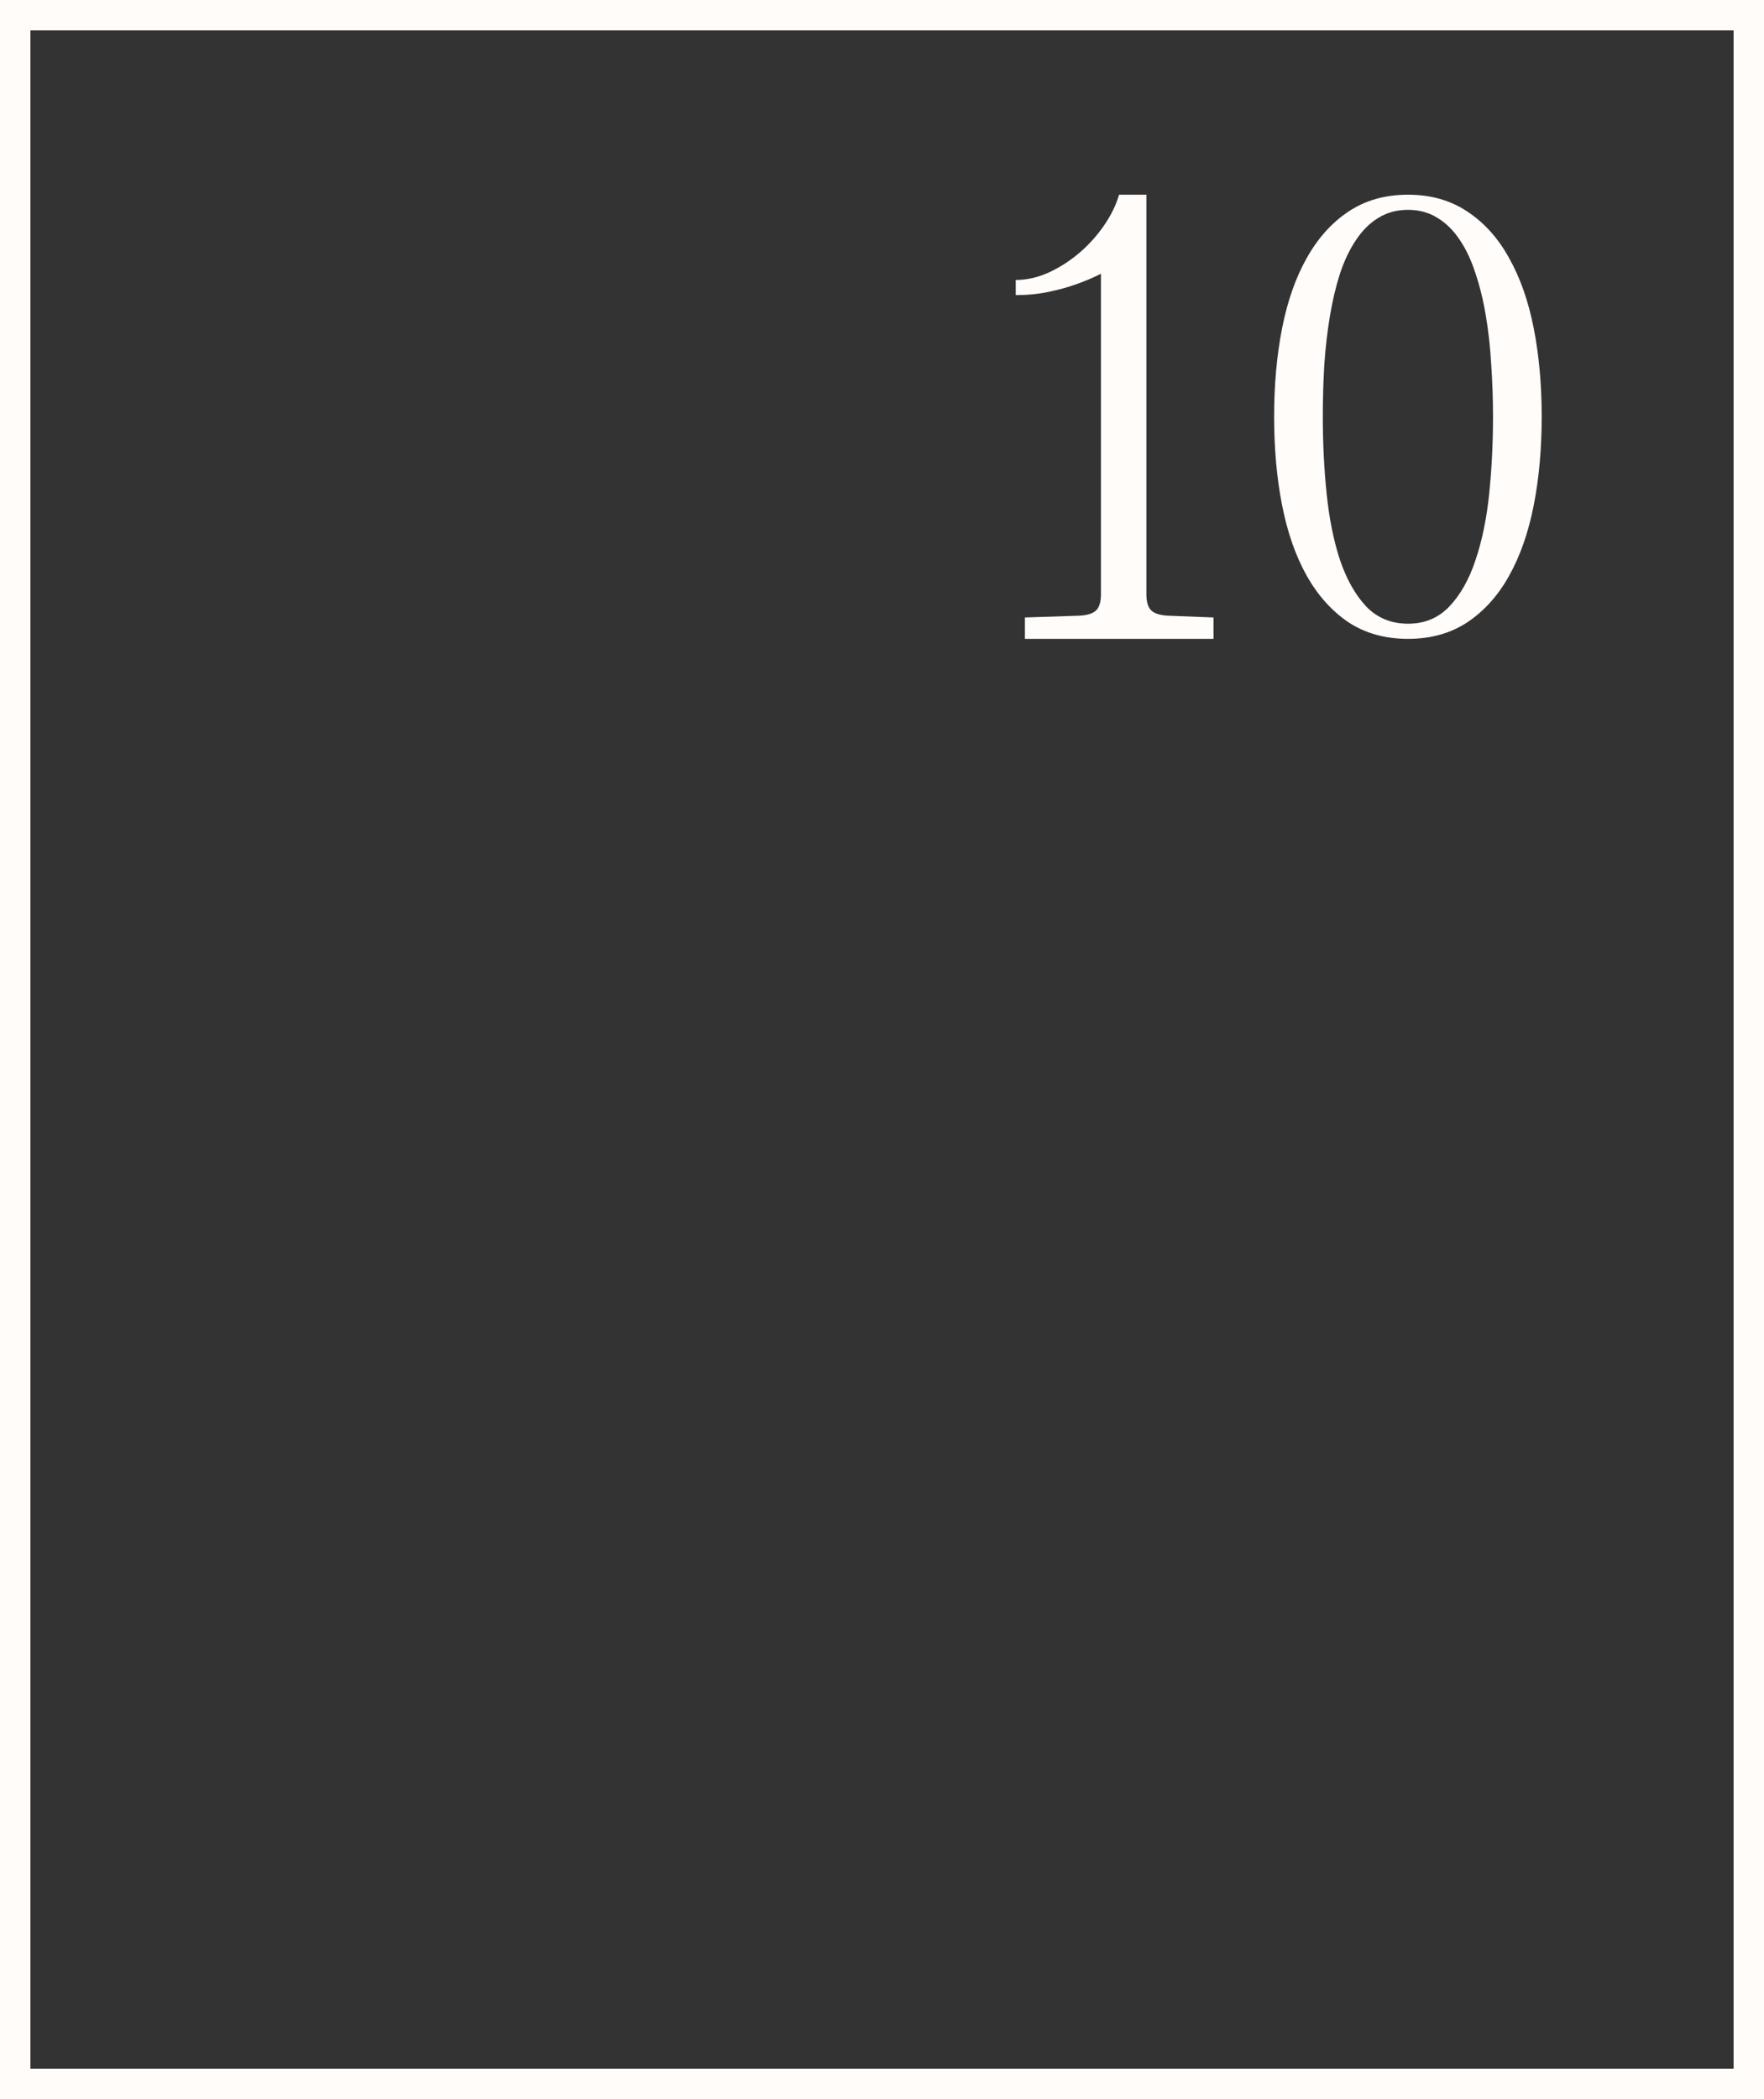 <svg width="58" height="69" viewBox="0 0 58 69" fill="none" xmlns="http://www.w3.org/2000/svg">
<rect x="0" y="0" width="58" height="69" fill="#333333" stroke="none"/>
<rect x="0.5" y="0.5" width="57" height="68" stroke="#FFFCFA"/>
<path d="M33.699 20.297L35.496 20.238C35.743 20.225 35.922 20.17 36.033 20.072C36.144 19.968 36.199 19.789 36.199 19.535V8.998C35.945 9.128 35.669 9.245 35.369 9.35C35.115 9.441 34.819 9.522 34.48 9.594C34.142 9.665 33.781 9.701 33.397 9.701V9.203C33.755 9.203 34.116 9.122 34.48 8.959C34.845 8.79 35.18 8.575 35.486 8.314C35.799 8.048 36.069 7.748 36.297 7.416C36.531 7.077 36.697 6.739 36.795 6.4H37.693V19.535C37.693 19.789 37.749 19.968 37.859 20.072C37.97 20.17 38.149 20.225 38.397 20.238L39.9 20.297V21H33.699V20.297ZM46.297 20.502C46.844 20.502 47.296 20.313 47.654 19.936C48.019 19.551 48.305 19.044 48.514 18.412C48.728 17.781 48.878 17.058 48.963 16.244C49.047 15.424 49.09 14.574 49.09 13.695C49.09 13.116 49.07 12.546 49.031 11.986C48.999 11.42 48.94 10.886 48.855 10.385C48.771 9.877 48.657 9.411 48.514 8.988C48.377 8.559 48.204 8.191 47.996 7.885C47.788 7.572 47.544 7.331 47.264 7.162C46.984 6.986 46.661 6.898 46.297 6.898C45.926 6.898 45.6 6.986 45.32 7.162C45.04 7.331 44.796 7.572 44.588 7.885C44.38 8.191 44.204 8.559 44.06 8.988C43.924 9.411 43.813 9.877 43.728 10.385C43.644 10.886 43.582 11.42 43.543 11.986C43.51 12.546 43.494 13.116 43.494 13.695C43.494 14.574 43.536 15.424 43.621 16.244C43.706 17.058 43.852 17.781 44.06 18.412C44.275 19.044 44.562 19.551 44.92 19.936C45.285 20.313 45.743 20.502 46.297 20.502ZM46.297 21C45.542 21 44.887 20.818 44.334 20.453C43.787 20.082 43.331 19.574 42.967 18.93C42.602 18.279 42.332 17.507 42.156 16.615C41.98 15.723 41.893 14.75 41.893 13.695C41.893 12.647 41.98 11.677 42.156 10.785C42.332 9.893 42.602 9.125 42.967 8.48C43.331 7.829 43.787 7.322 44.334 6.957C44.887 6.586 45.542 6.4 46.297 6.4C47.046 6.4 47.697 6.586 48.25 6.957C48.803 7.322 49.259 7.829 49.617 8.48C49.982 9.125 50.252 9.893 50.428 10.785C50.603 11.677 50.691 12.647 50.691 13.695C50.691 14.75 50.603 15.723 50.428 16.615C50.252 17.507 49.982 18.279 49.617 18.93C49.259 19.574 48.803 20.082 48.25 20.453C47.697 20.818 47.046 21 46.297 21Z" fill="#FFFCFA"/>
</svg>
